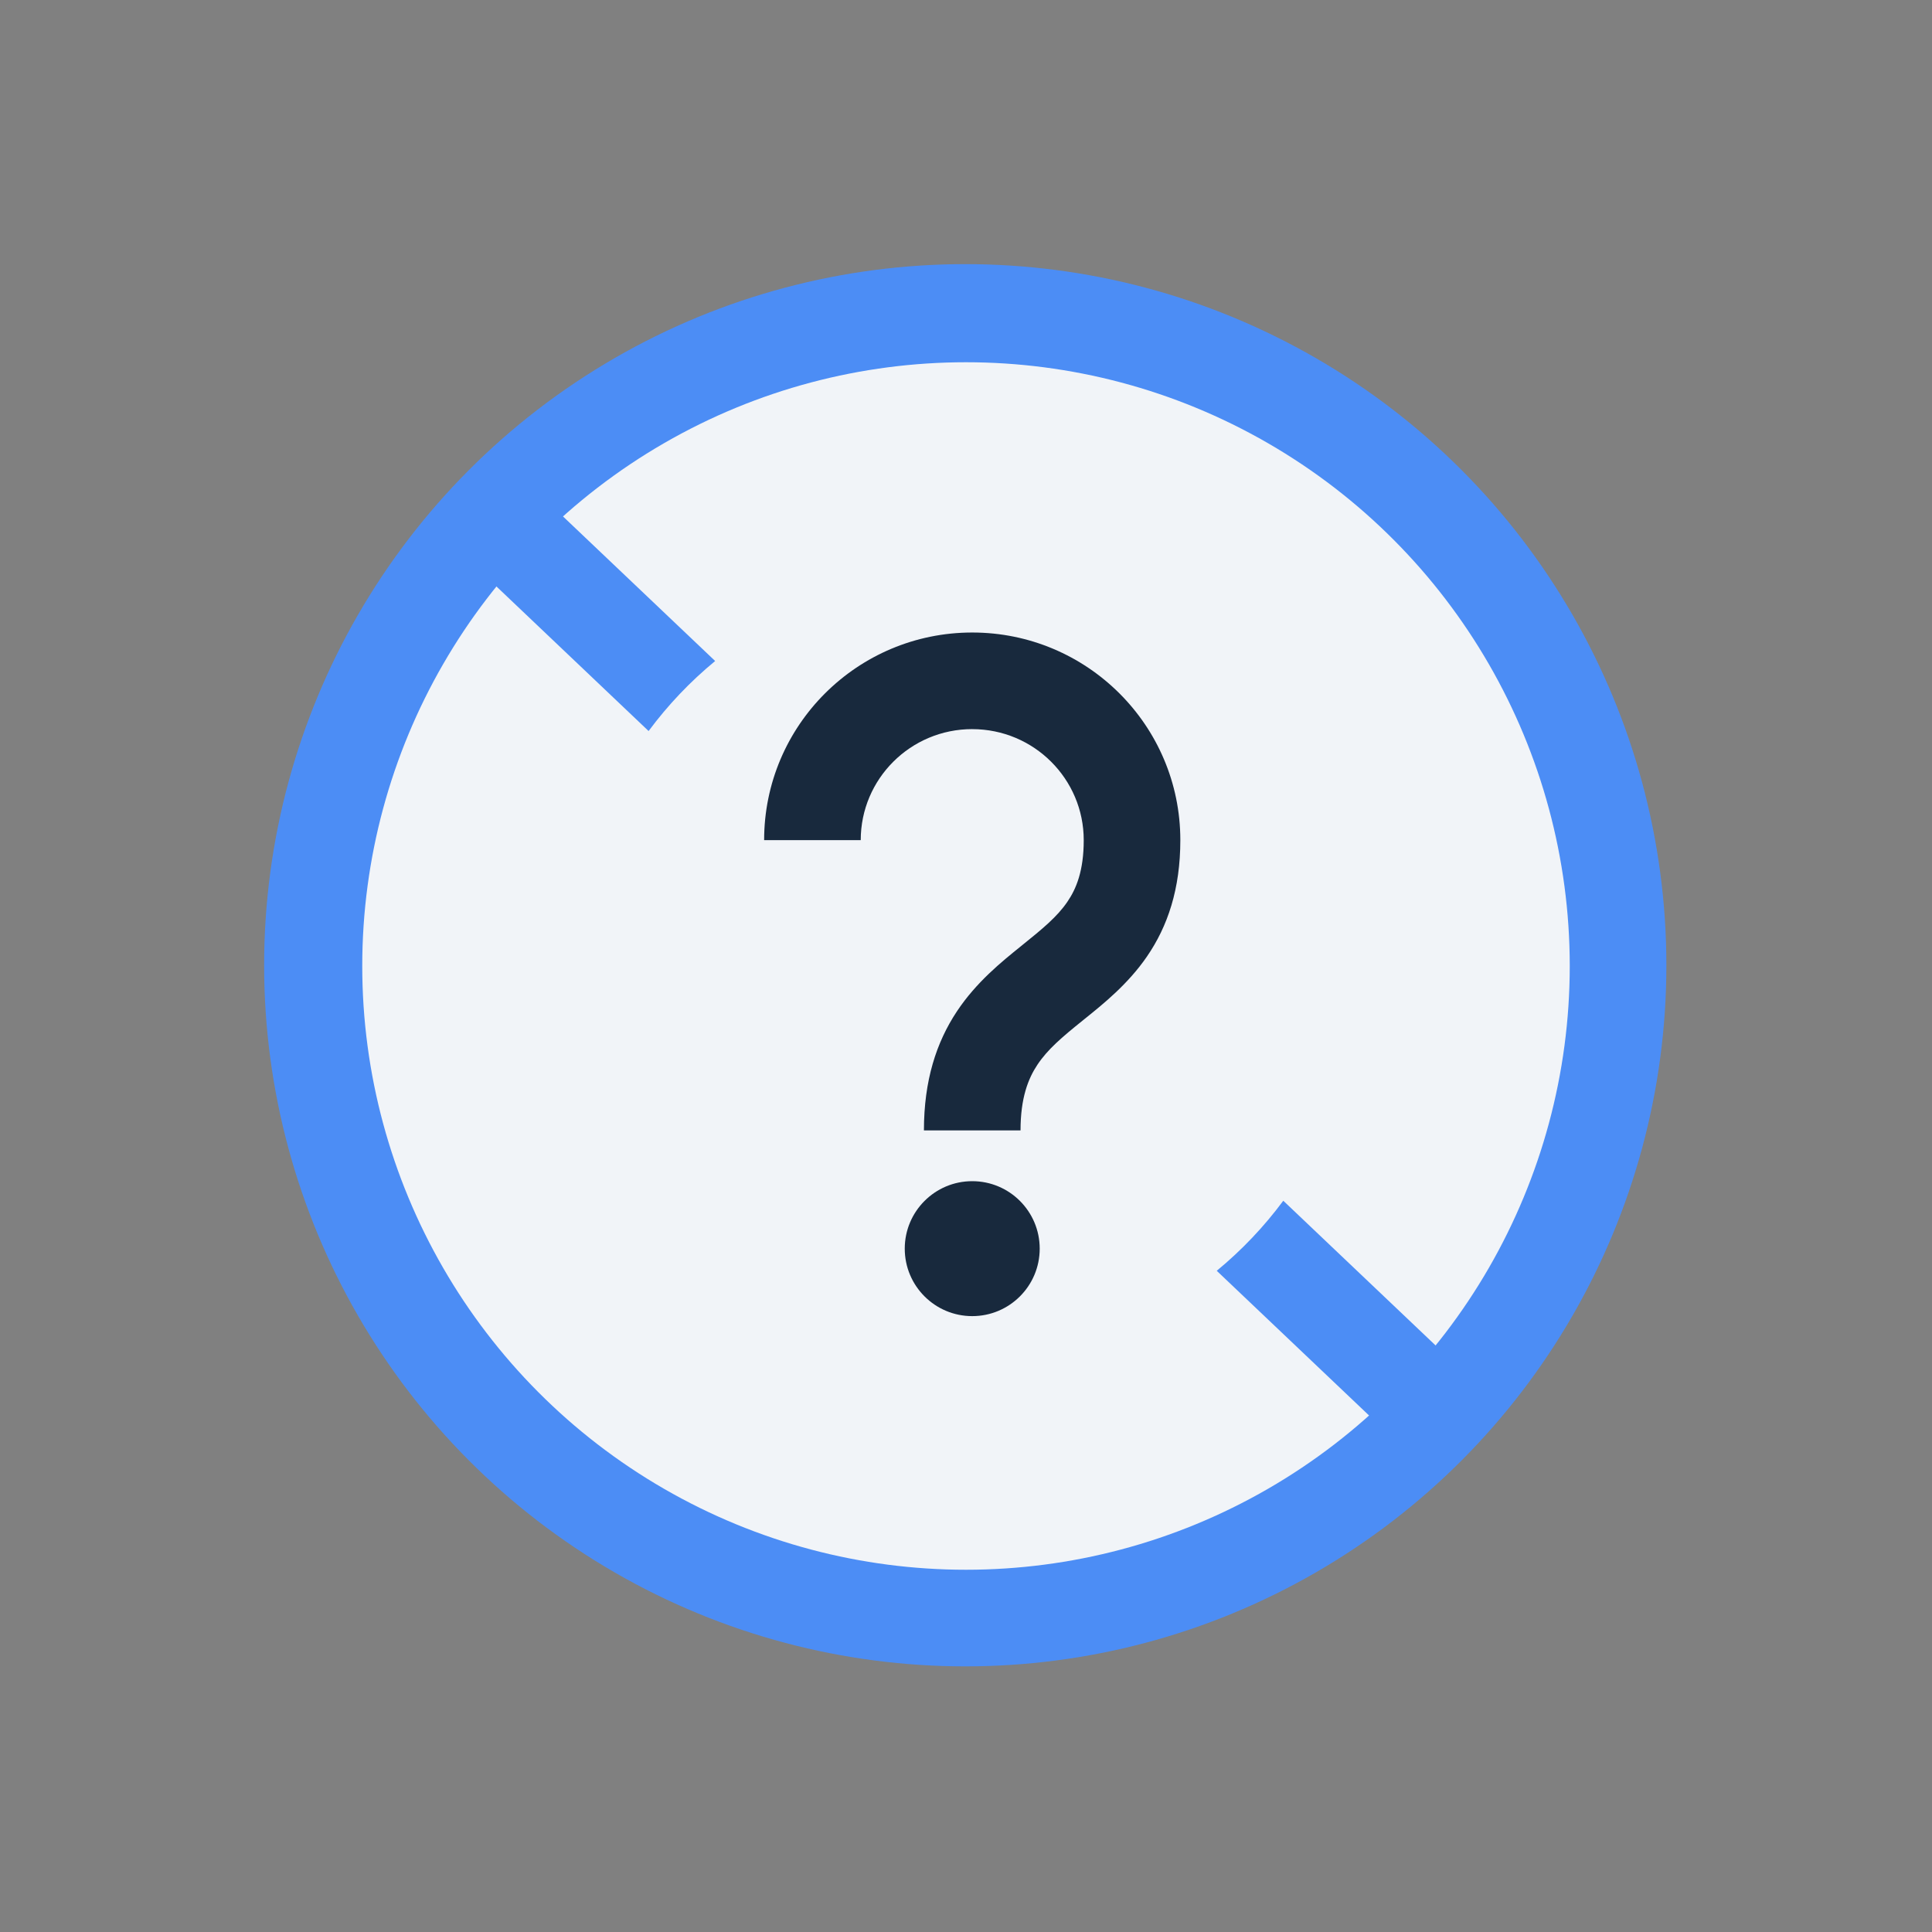 <svg fill="none" height="80" viewBox="0 0 80 80" width="80" xmlns="http://www.w3.org/2000/svg"><rect x="0" y="0" width="80" height="80" fill="#808080" stroke="none"/><rect width="80" height="80" fill="none"></rect><circle cx="39.969" cy="39.969" fill="#4c8df5" r="29.032"/><circle cx="40" cy="40" fill="#f1f4f8" r="25"/><path clip-rule="evenodd" d="m50.382 52.62 7.735 7.348 2.755-2.9-7.734-7.348c-.797 1.075-1.723 2.05-2.755 2.9zm-23.525-22.349c.797-1.075 1.723-2.05 2.756-2.9l-7.735-7.349-2.755 2.9z" fill="#4c8df5" fill-rule="evenodd"/><g fill="#18293d"><path clip-rule="evenodd" d="m40.258 30.191c-2.556 0-4.617 2.064-4.617 4.597h-4c0-4.754 3.864-8.597 8.617-8.597s8.617 3.843 8.617 8.597c0 2.018-.52 3.566-1.386 4.825-.779 1.133-1.791 1.947-2.563 2.568-.036.029-.071.057-.105.085-.852.686-1.438 1.183-1.864 1.822-.383.576-.699 1.375-.699 2.72h-4c0-2.061.511-3.645 1.369-4.935.802-1.206 1.85-2.05 2.647-2.692l.038-.031c.87-.701 1.455-1.182 1.881-1.802.375-.546.682-1.292.682-2.559 0-2.533-2.062-4.597-4.617-4.597z" fill-rule="evenodd"/><path d="m43.052 51.704c0 1.543-1.251 2.794-2.794 2.794s-2.794-1.251-2.794-2.794 1.251-2.794 2.794-2.794 2.794 1.251 2.794 2.794z"/></g></svg>